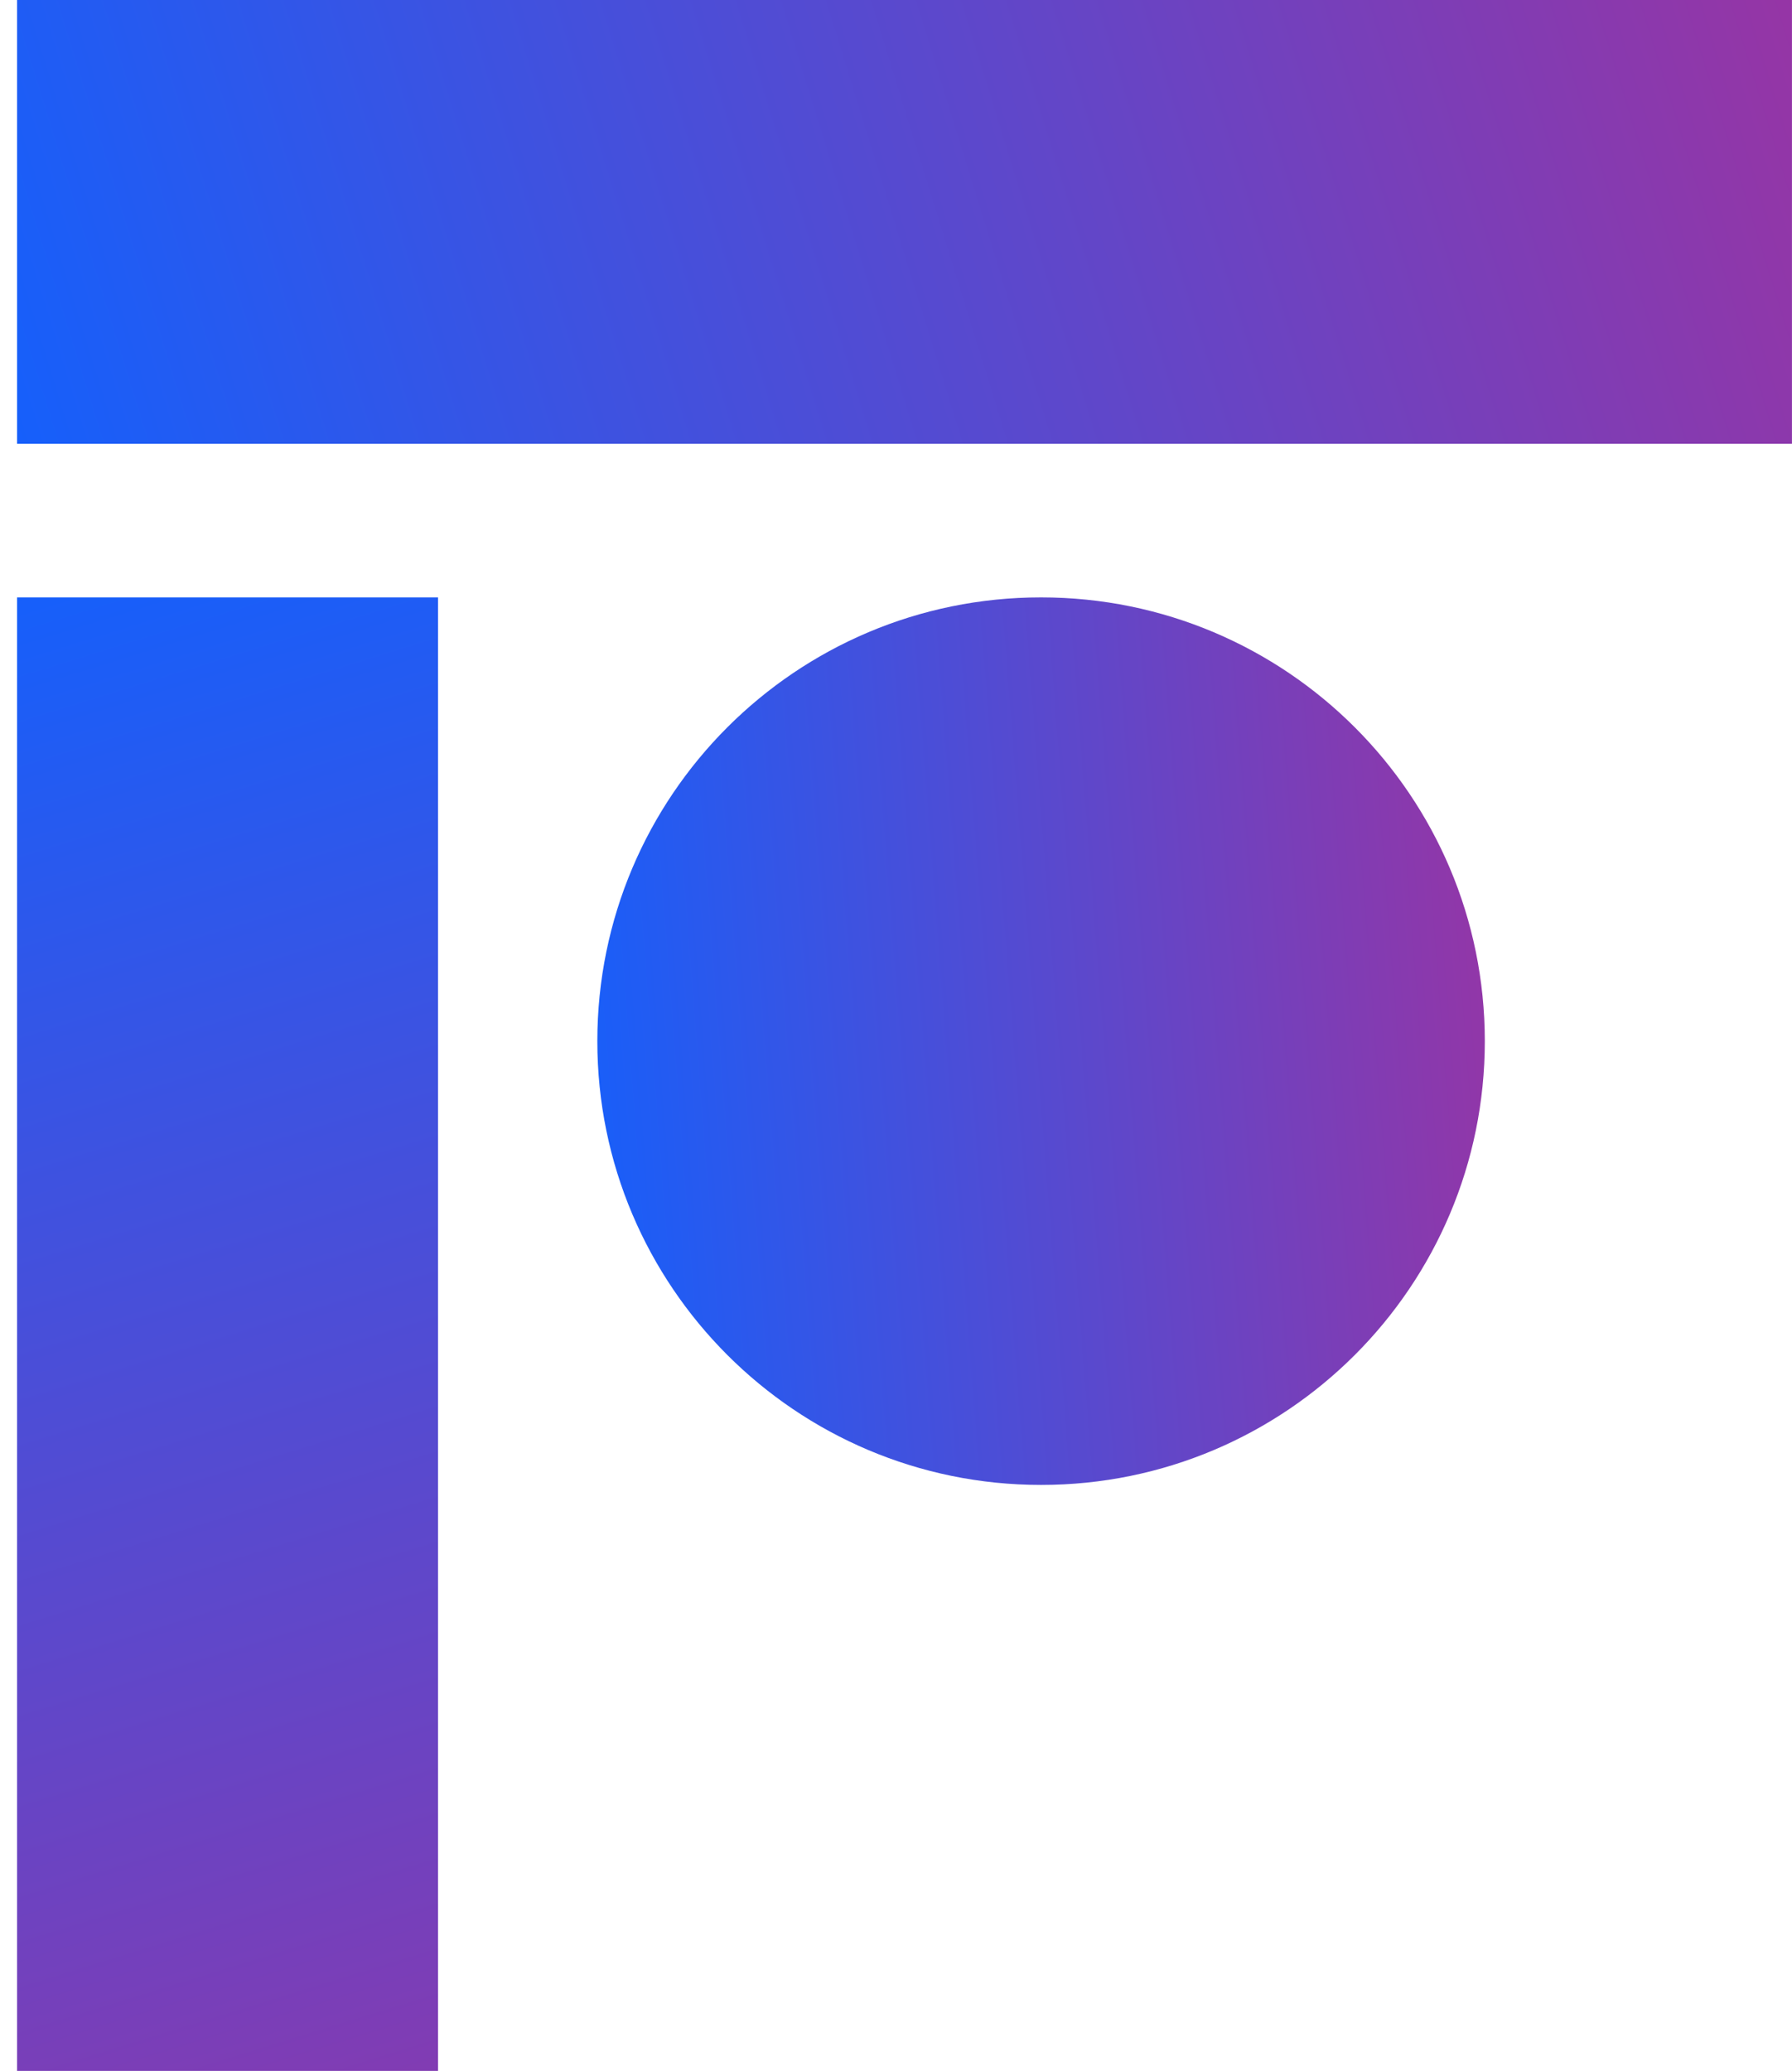 <svg width="45" height="52" viewBox="0 0 45 52" fill="none" xmlns="http://www.w3.org/2000/svg">
<g clip-path="url(#clip0)">
<path d="M44.999 0H0.428V11.143H44.999V0Z" fill="url(#paint0_linear)"/>
<path d="M11 59.571L11 15L-0.143 15L-0.143 59.571L11 59.571Z" fill="url(#paint1_linear)"/>
<path d="M26.143 37.286C32.297 37.286 37.286 32.297 37.286 26.143C37.286 19.989 32.297 15 26.143 15C19.989 15 15 19.989 15 26.143C15 32.297 19.989 37.286 26.143 37.286Z" fill="url(#paint2_linear)"/>
</g>
<defs>
<linearGradient id="paint0_linear" x1="50.264" y1="5.571" x2="1.574" y2="20.628" gradientUnits="userSpaceOnUse">
<stop stop-color="#9F329F"/>
<stop offset="1" stop-color="#1161FE"/>
</linearGradient>
<linearGradient id="paint1_linear" x1="5.429" y1="64.836" x2="-9.628" y2="16.146" gradientUnits="userSpaceOnUse">
<stop stop-color="#9F329F"/>
<stop offset="1" stop-color="#1161FE"/>
</linearGradient>
<linearGradient id="paint2_linear" x1="39.918" y1="26.143" x2="13.404" y2="28.193" gradientUnits="userSpaceOnUse">
<stop stop-color="#9F329F"/>
<stop offset="1" stop-color="#1161FE"/>
</linearGradient>
<clipPath id="clip0">
<rect width="44.571" height="52" fill="white" transform="translate(0.428)"/>
</clipPath>
</defs>
</svg>
